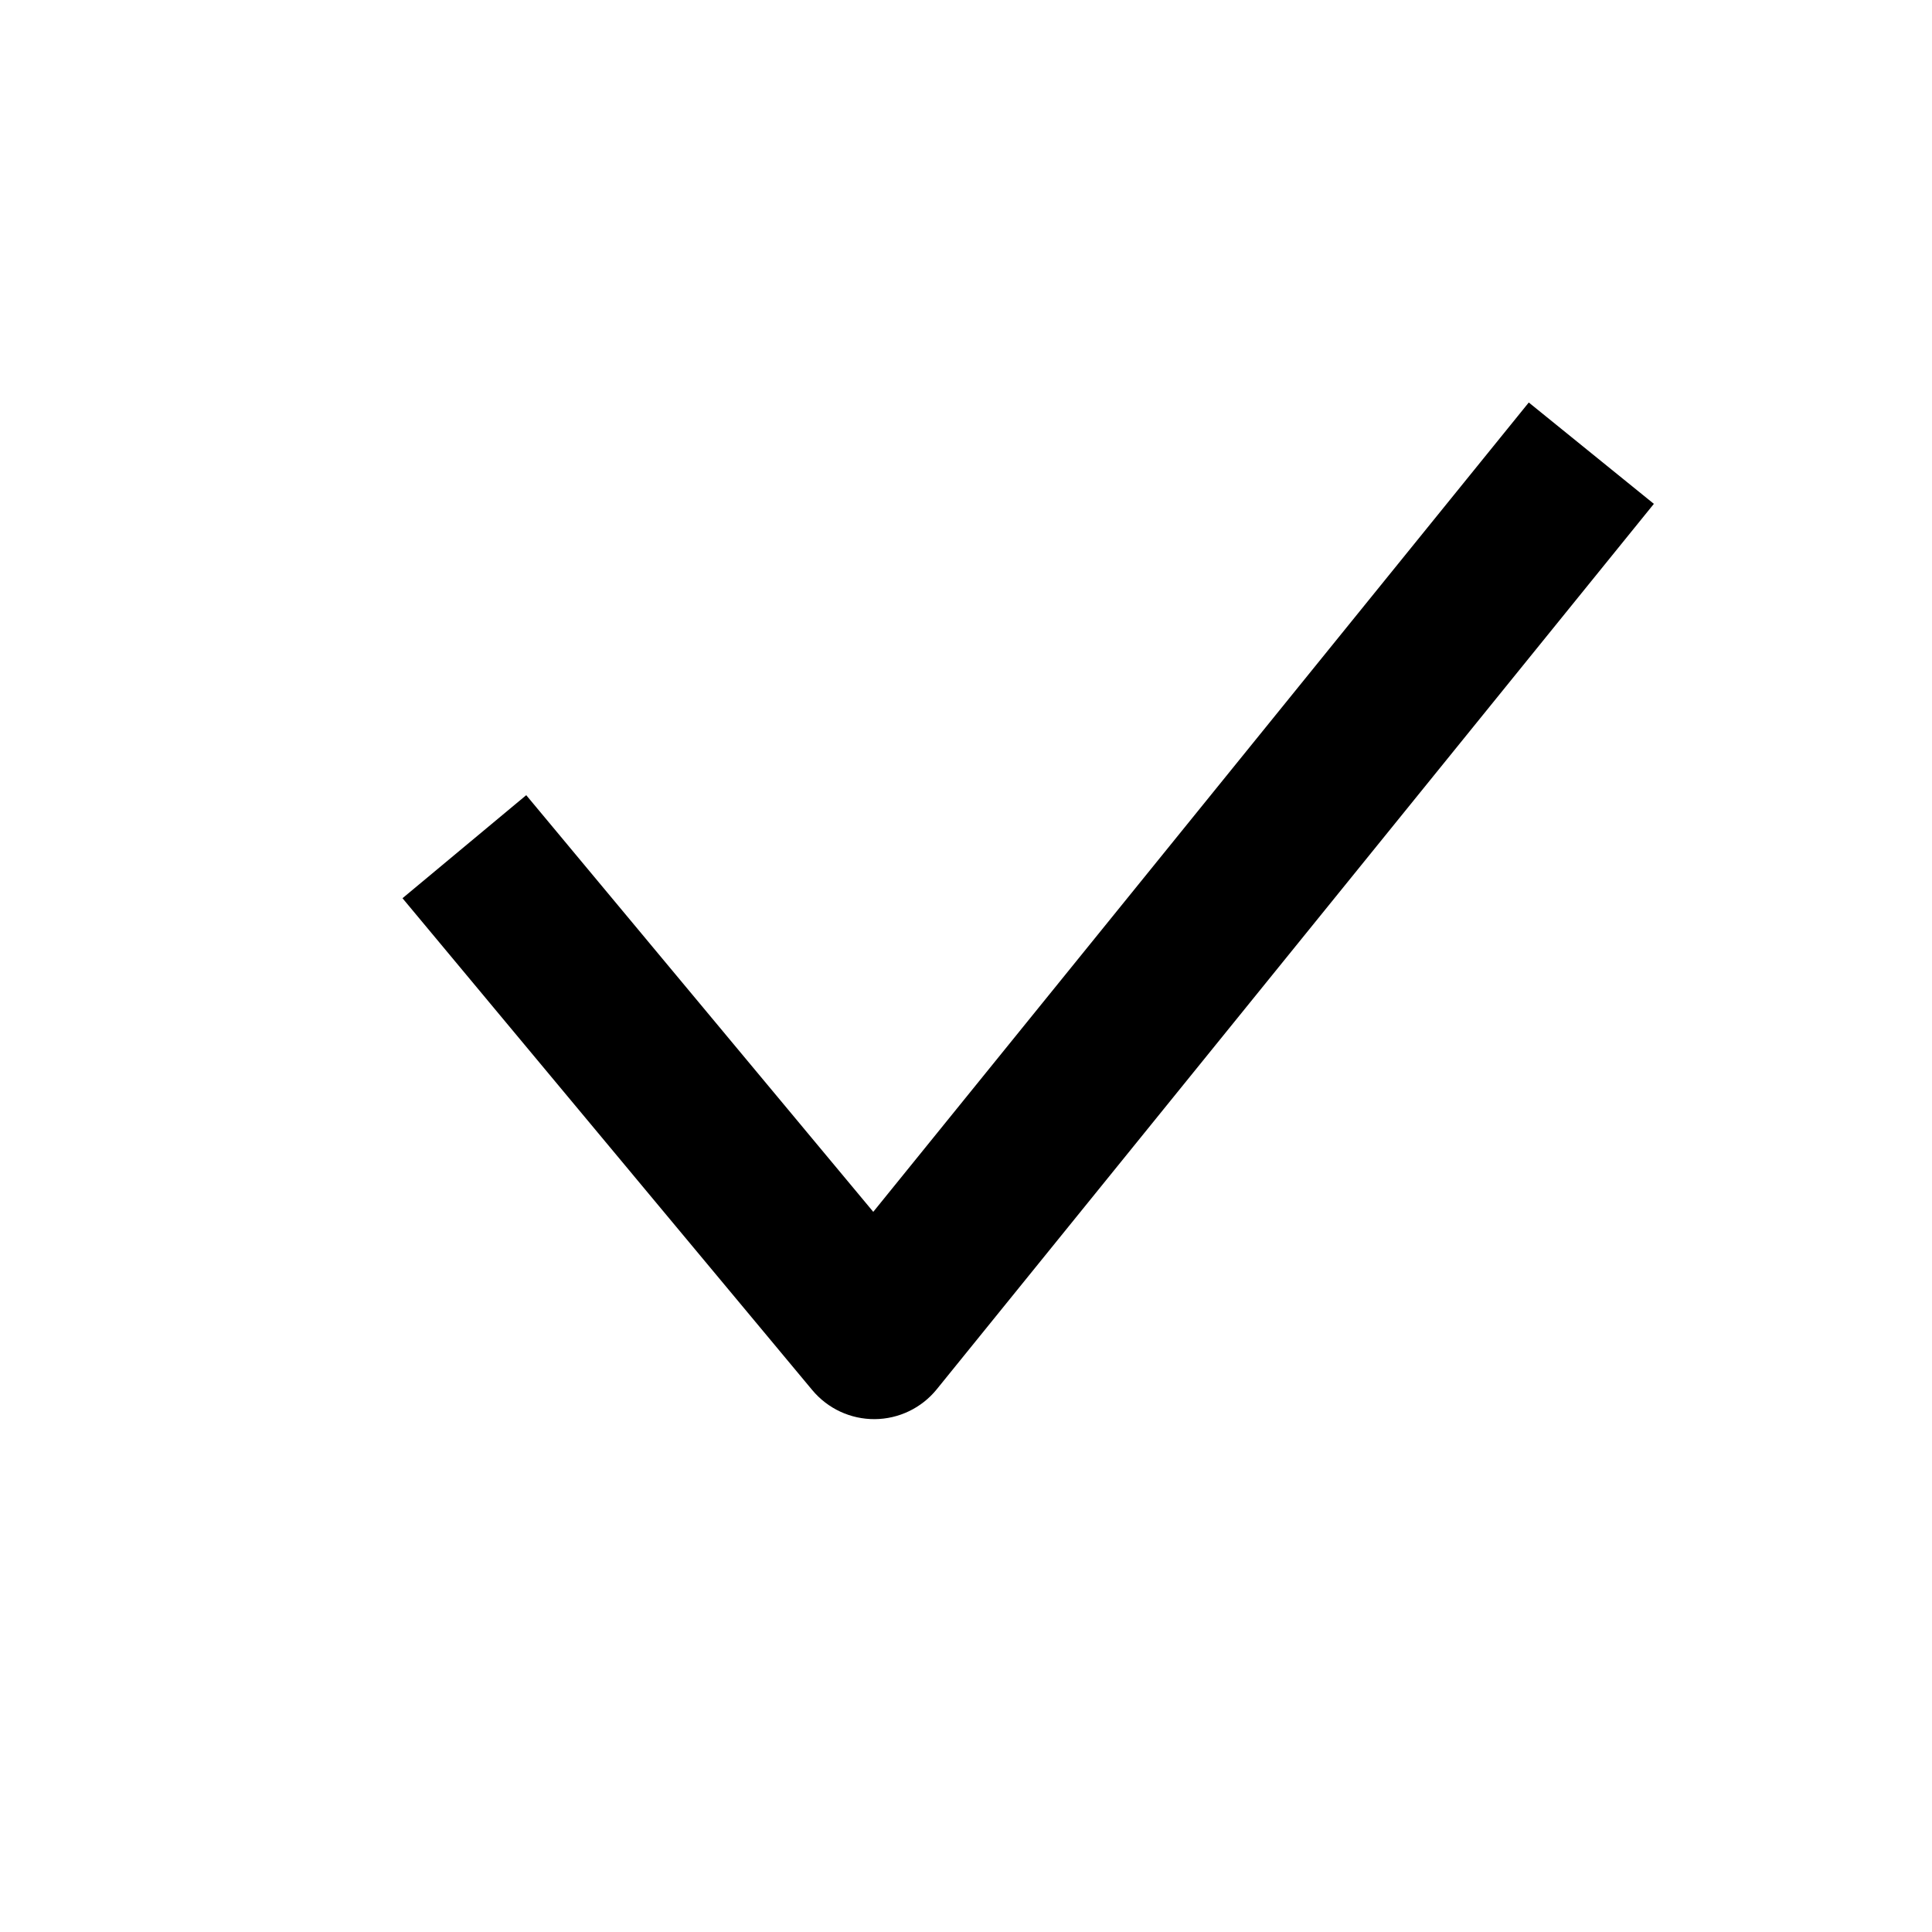 <svg width="24" height="24" viewBox="0 0 24 24" fill="none" xmlns="http://www.w3.org/2000/svg">
<path fill-rule="evenodd" clip-rule="evenodd" d="M6.537 9.878L10.848 15.054L18.991 5L20.545 6.259L11.636 17.259C11.448 17.491 11.165 17.627 10.866 17.629C10.567 17.631 10.283 17.499 10.091 17.269L5 11.158L6.537 9.878Z" fill="currentColor"/>
</svg>
